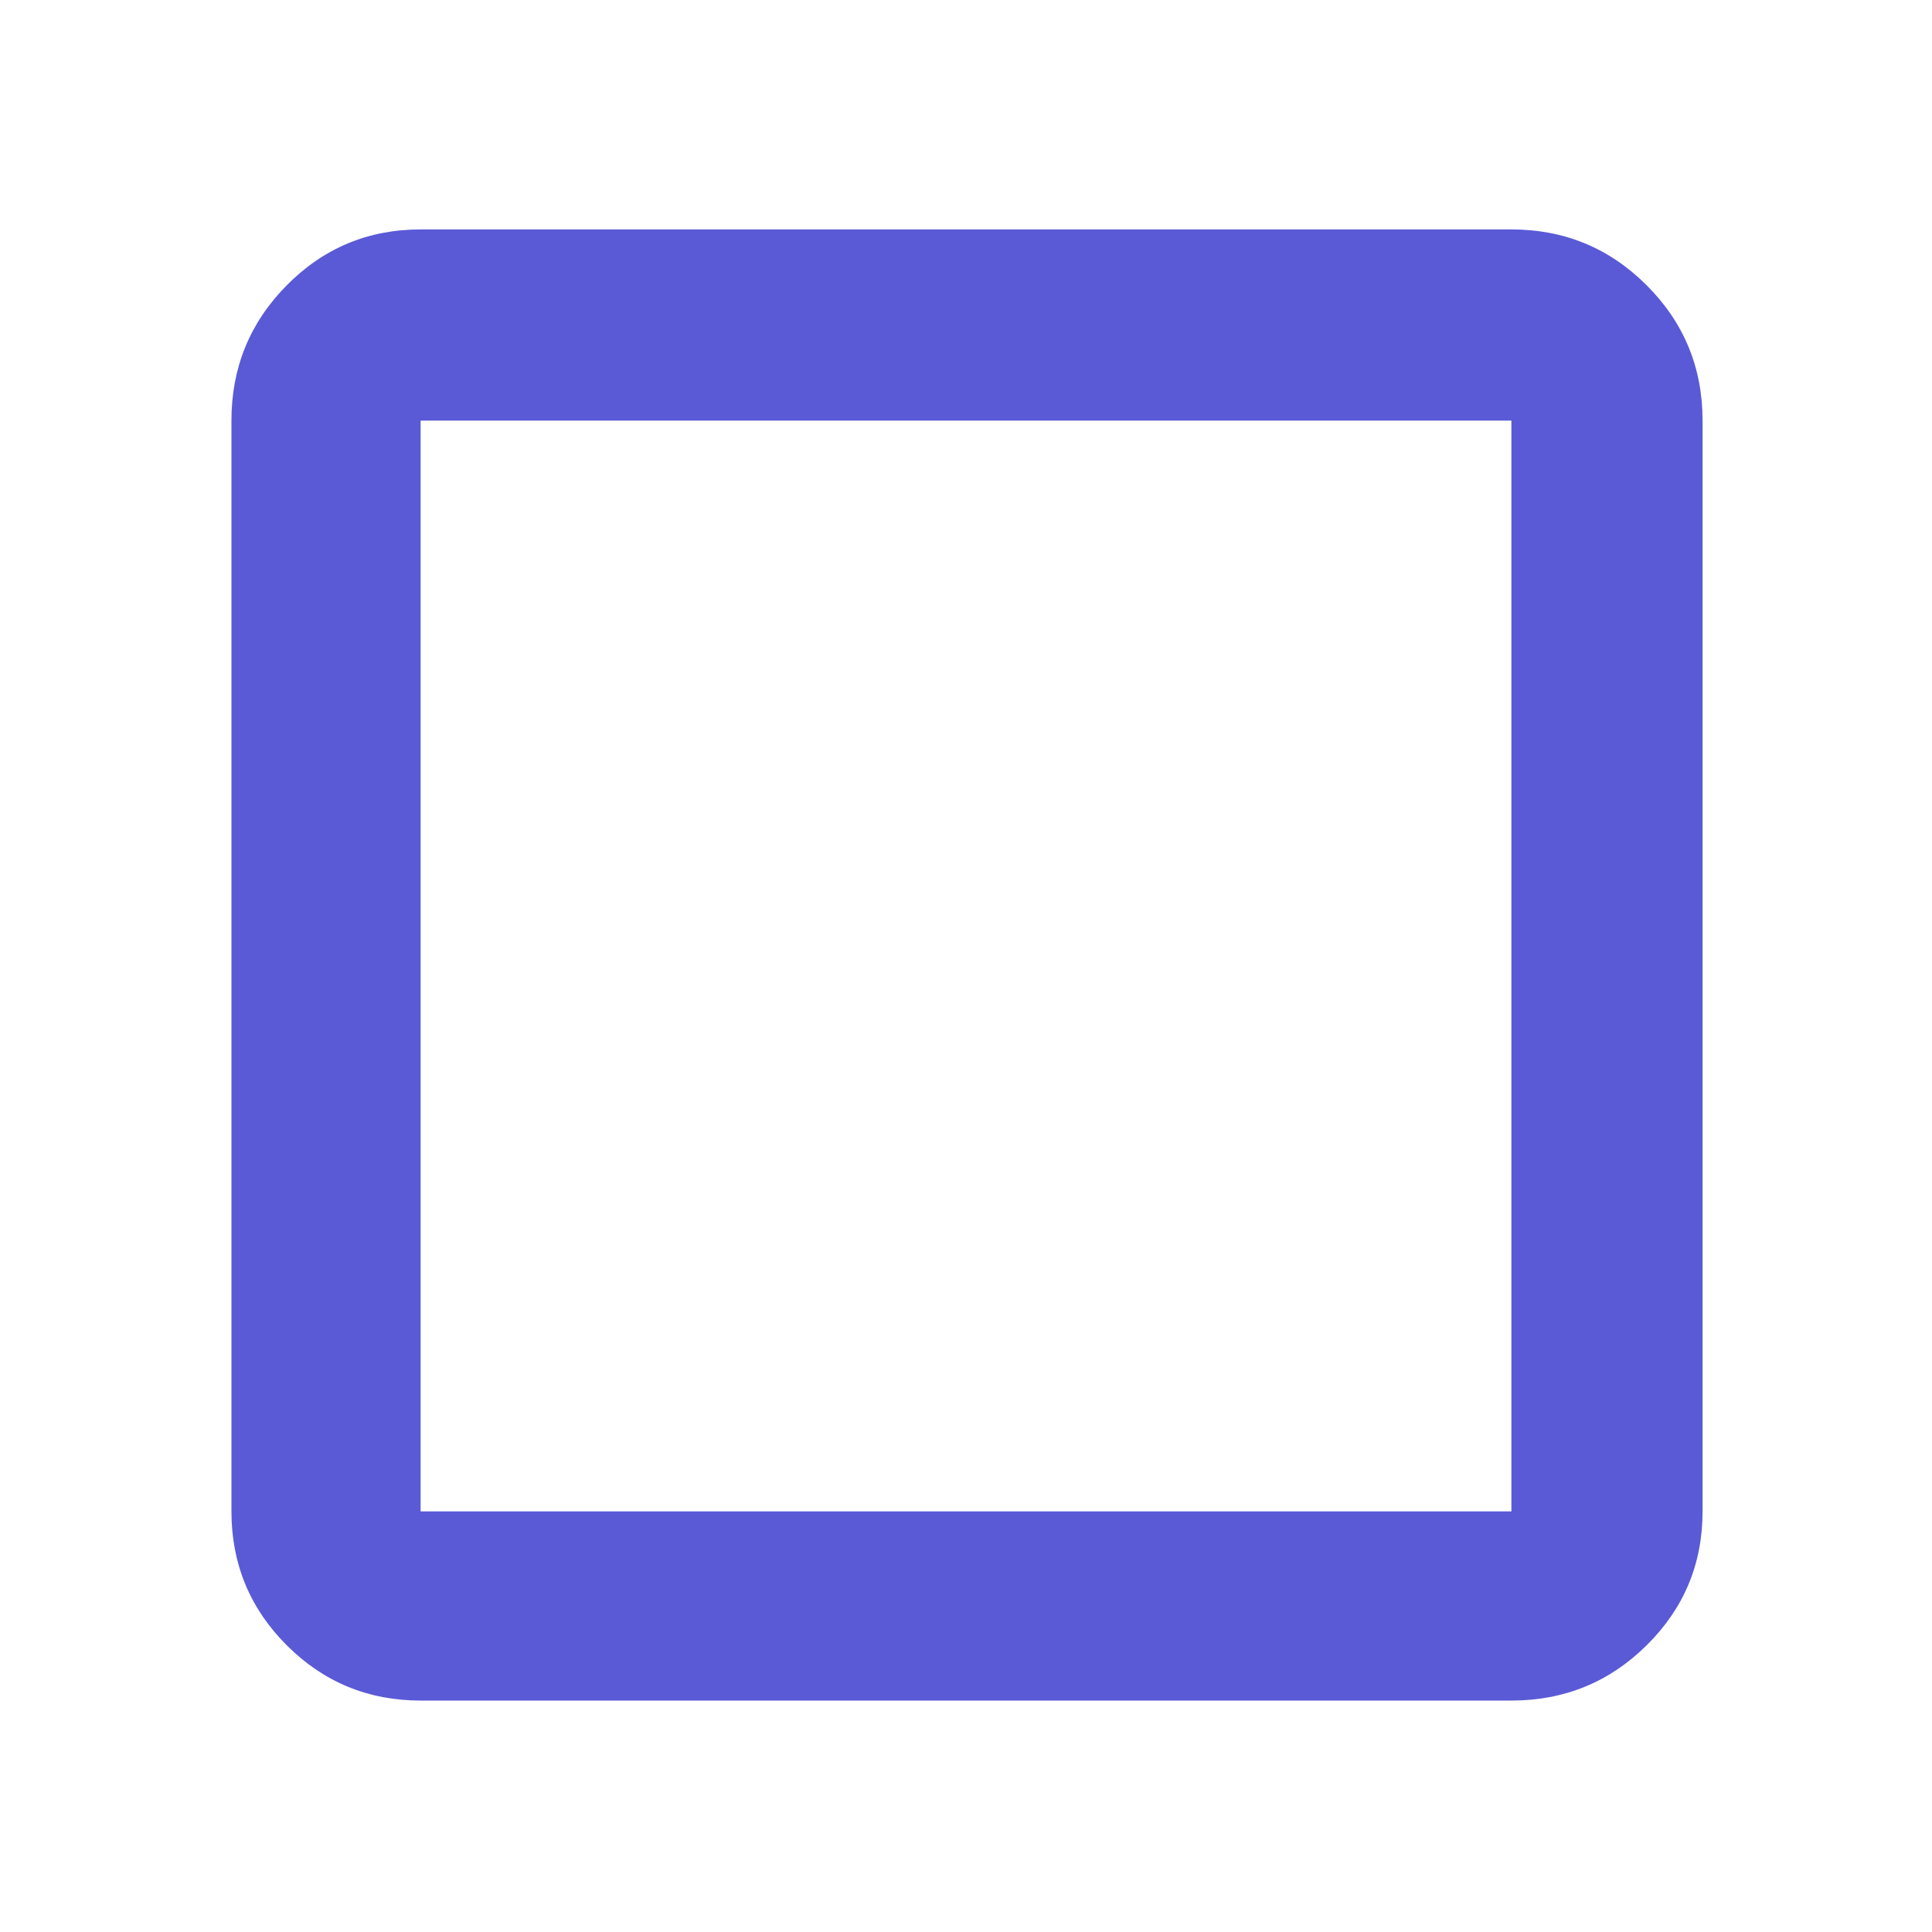 <svg xmlns="http://www.w3.org/2000/svg" height="48" viewBox="0 96 960 960" width="48"><path fill="rgb(90, 90, 215)" d="M209 941q-39.05 0-66.525-27.475Q115 886.05 115 847V305q0-39.463 27.475-67.231Q169.95 210 209 210h542q39.463 0 67.231 27.769Q846 265.537 846 305v542q0 39.05-27.769 66.525Q790.463 941 751 941H209Zm0-94h542V305H209v542Zm0-542v542-542Z"/></svg>